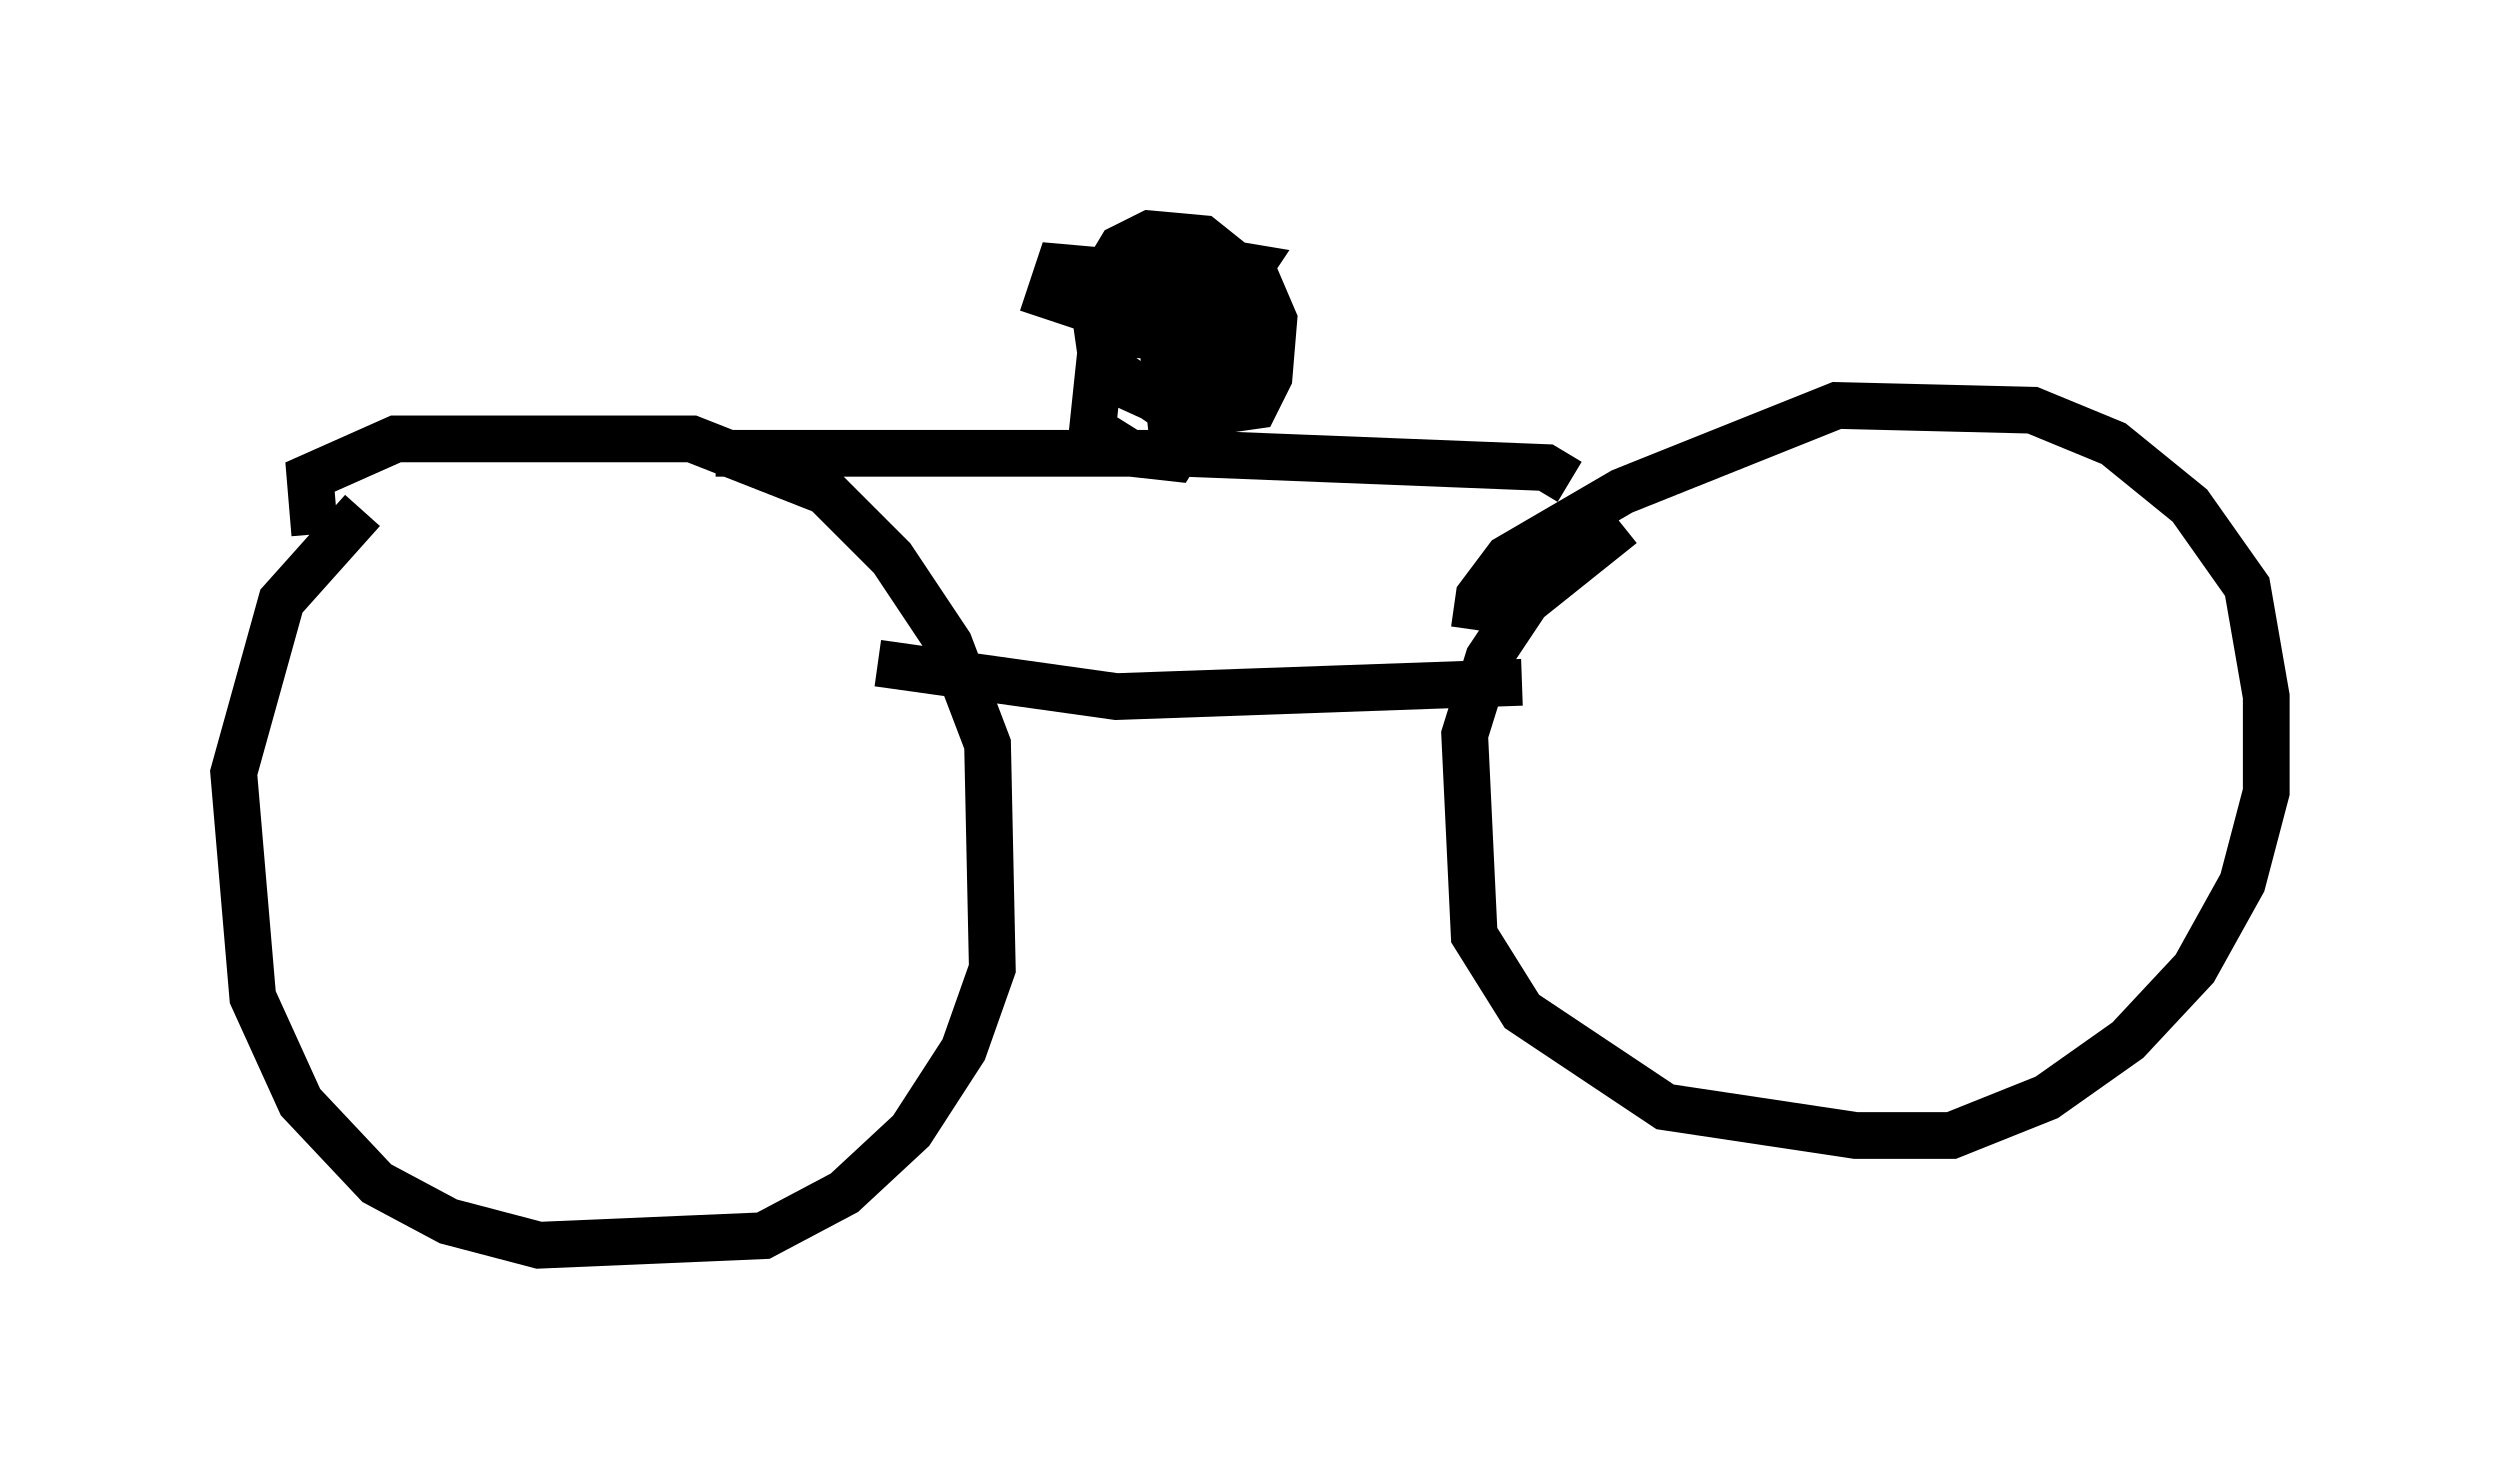 <?xml version="1.0" encoding="utf-8" ?>
<svg baseProfile="full" height="31.642" version="1.1" width="53.488" xmlns="http://www.w3.org/2000/svg" xmlns:ev="http://www.w3.org/2001/xml-events" xmlns:xlink="http://www.w3.org/1999/xlink"><defs /><rect fill="white" height="31.642" width="53.488" x="0" y="0" /><path d="M9.9, 10.002 m-2.144, 0.919 l-1.735, 1.94 -1.021, 3.675 l0.408, 4.798 1.021, 2.246 l1.633, 1.735 1.531, 0.817 l1.94, 0.51 4.798, -0.204 l1.735, -0.919 1.429, -1.327 l1.123, -1.735 0.613, -1.735 l-0.102, -4.798 -0.817, -2.144 l-1.225, -1.838 -1.429, -1.429 l-2.858, -1.123 -6.329, 0.0 l-1.838, 0.817 0.102, 1.225 m27.971, -0.204 l-2.042, 1.633 -0.817, 1.225 l-0.51, 1.633 0.204, 4.288 l1.021, 1.633 3.063, 2.042 l4.083, 0.613 2.042, 0.0 l2.042, -0.817 1.735, -1.225 l1.429, -1.531 1.021, -1.838 l0.51, -1.94 0.0, -2.042 l-0.408, -2.348 -1.225, -1.735 l-1.633, -1.327 -1.735, -0.715 l-4.185, -0.102 -4.594, 1.838 l-2.45, 1.429 -0.613, 0.817 l-0.102, 0.715 m-12.761, 0.715 l5.104, 0.715 8.677, -0.306 m1.021, -4.288 l-0.51, -0.306 -7.758, -0.306 l-10.004, 0.0 m9.8, -0.102 l-0.408, -3.777 -0.715, 0.102 l-0.408, 0.613 0.102, 1.531 l1.123, 0.51 1.327, -0.102 l0.306, -1.633 -0.204, -1.327 l-0.51, -0.408 -1.123, -0.102 l-0.613, 0.306 -0.613, 1.021 l0.204, 1.429 1.327, 0.919 l1.225, 0.102 0.715, -0.102 l0.306, -0.613 0.102, -1.225 l-0.306, -0.715 -2.348, -0.102 l-1.021, 1.225 -0.204, 1.94 l0.817, 0.51 0.919, 0.102 l0.51, -0.817 0.0, -1.429 l-0.408, -0.613 -1.327, -0.306 l0.204, 0.51 1.633, 0.102 l0.51, -0.51 -0.102, -0.715 l-3.471, -0.306 -0.204, 0.613 l0.919, 0.306 2.042, 0.0 l0.919, -0.306 0.408, -0.613 l-1.225, -0.204 -0.715, 0.306 " fill="none" stroke="black" stroke-width="1" /></svg>